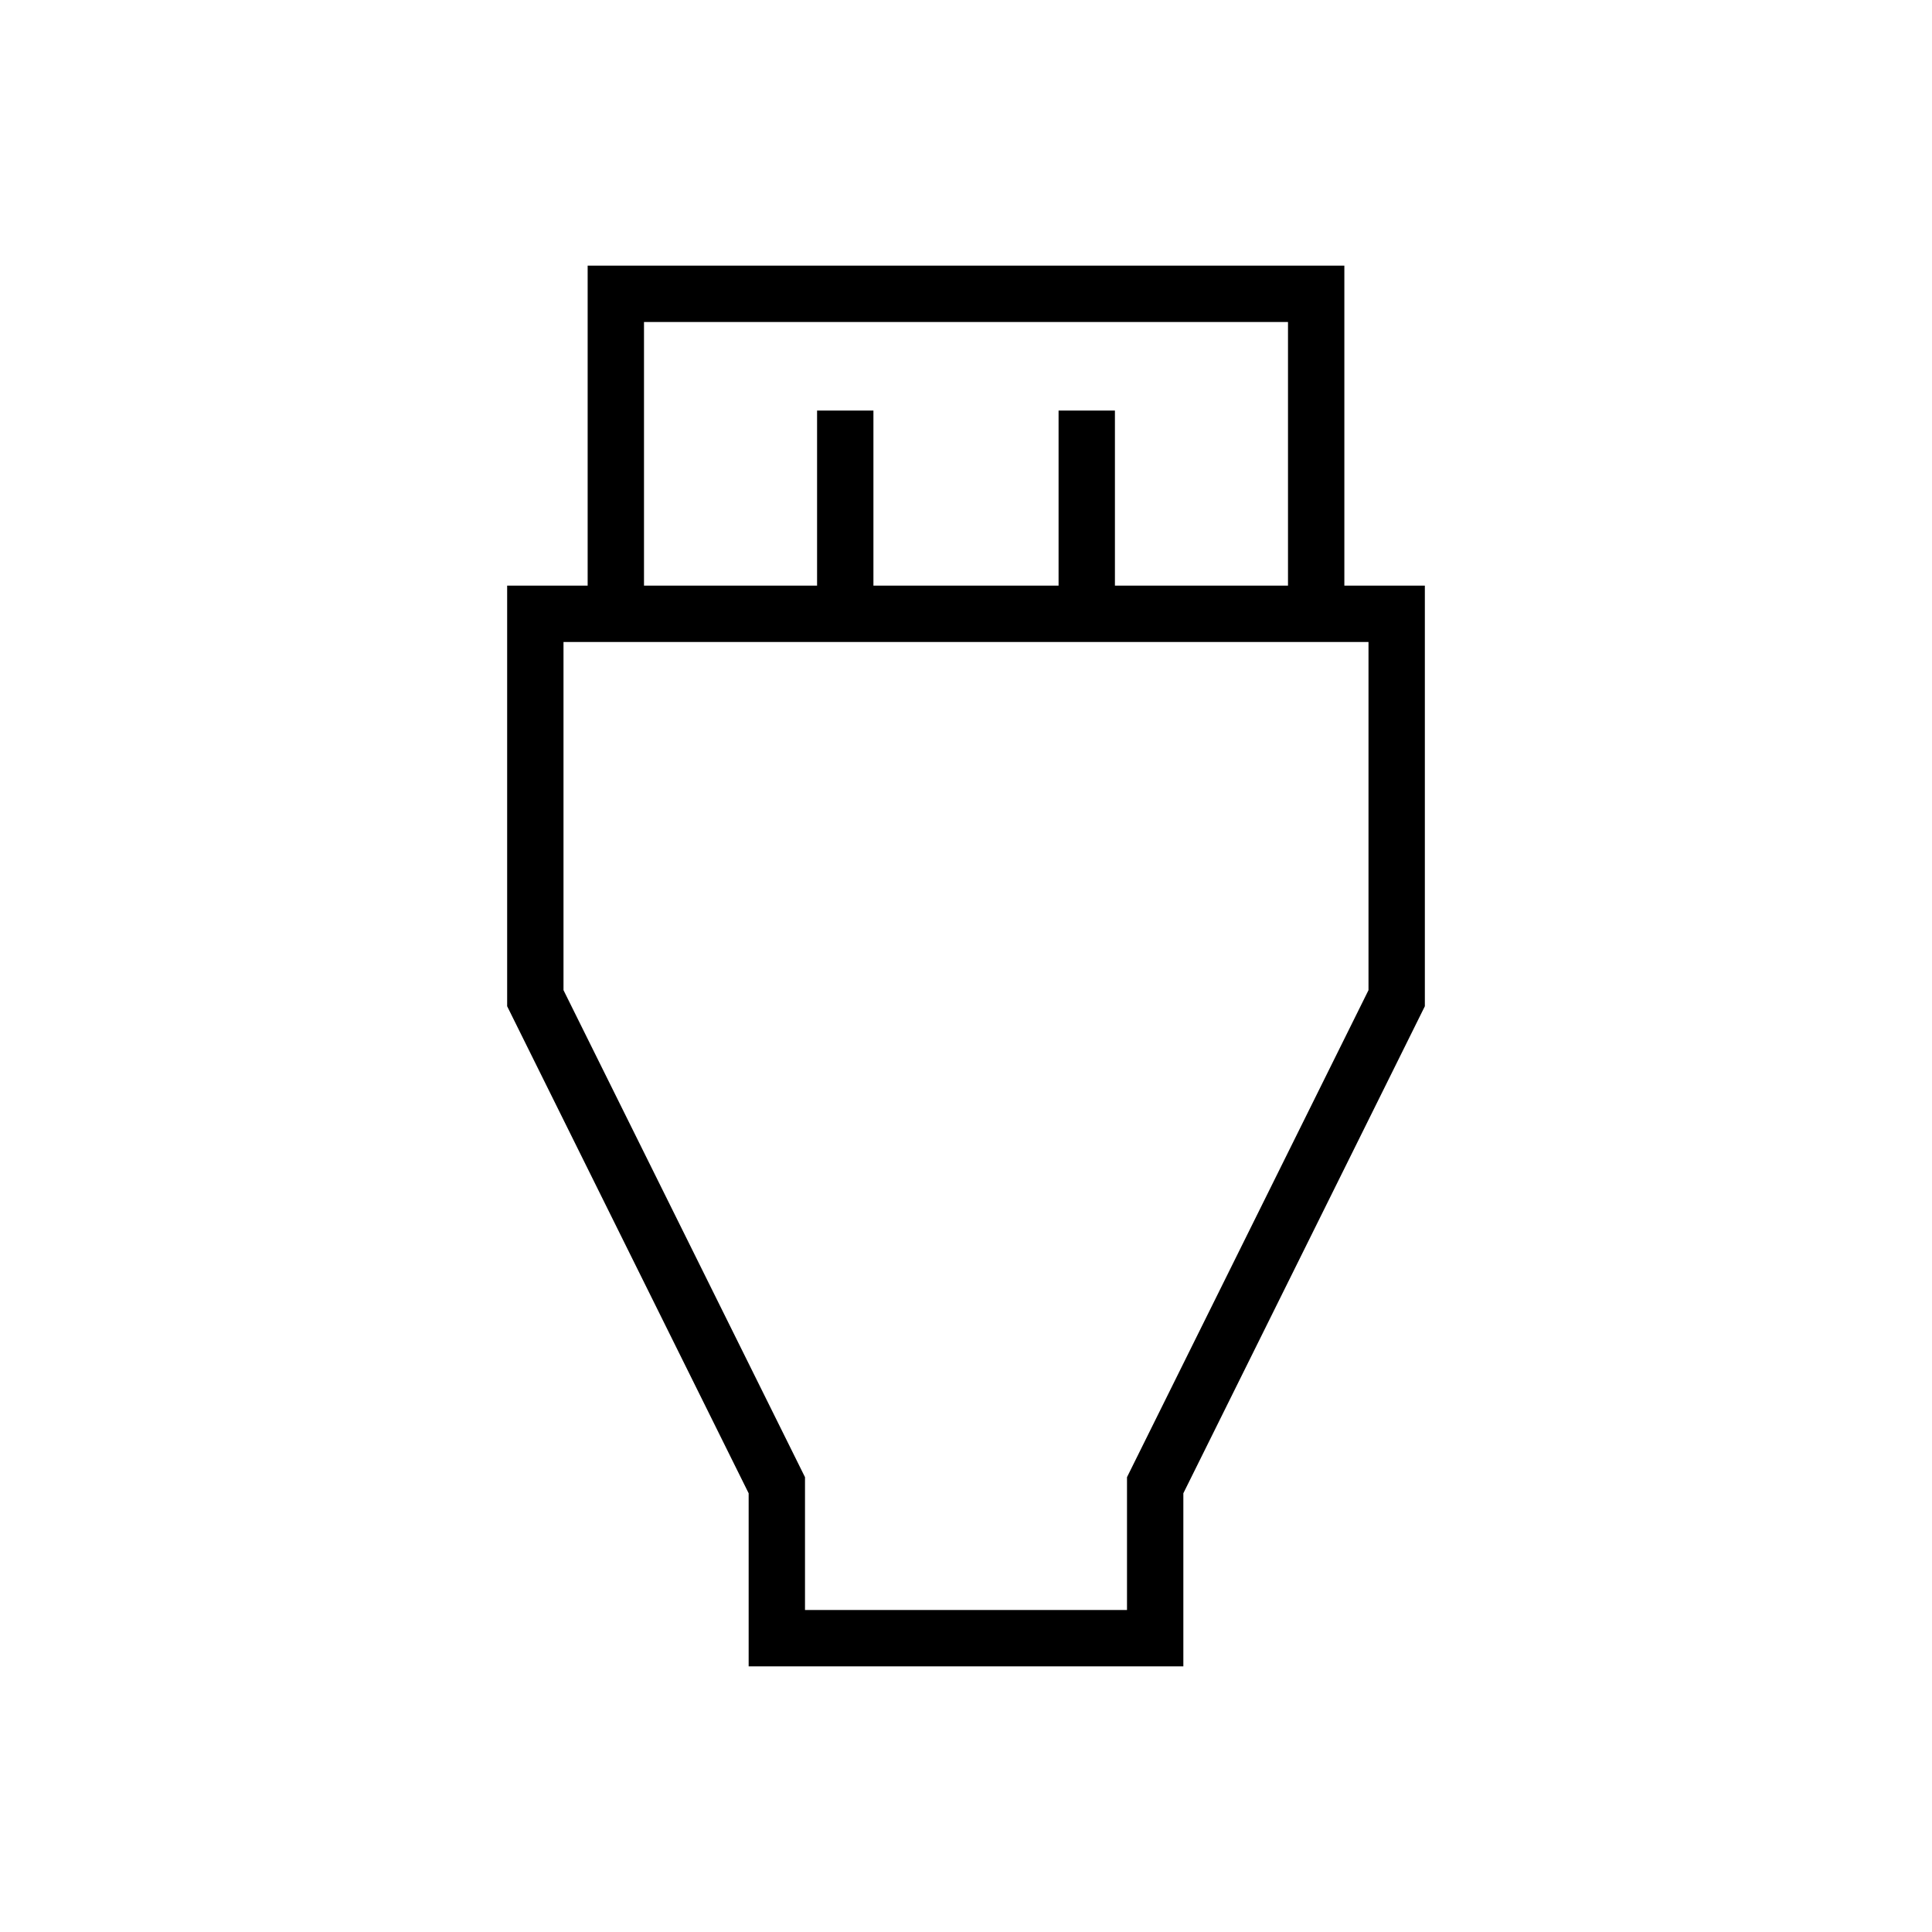 <svg xmlns="http://www.w3.org/2000/svg" height="24" viewBox="0 -960 960 960" width="24"><path d="M372-132v-86L252-460v-209h40v-159h376v159h40v209L588-218v86H372Zm-52-537h86v-87h28v87h92v-87h28v87h86v-131H320v131Zm80 509h160v-66l120-242v-173H280v173l120 242v66Zm80-308Z"/></svg>